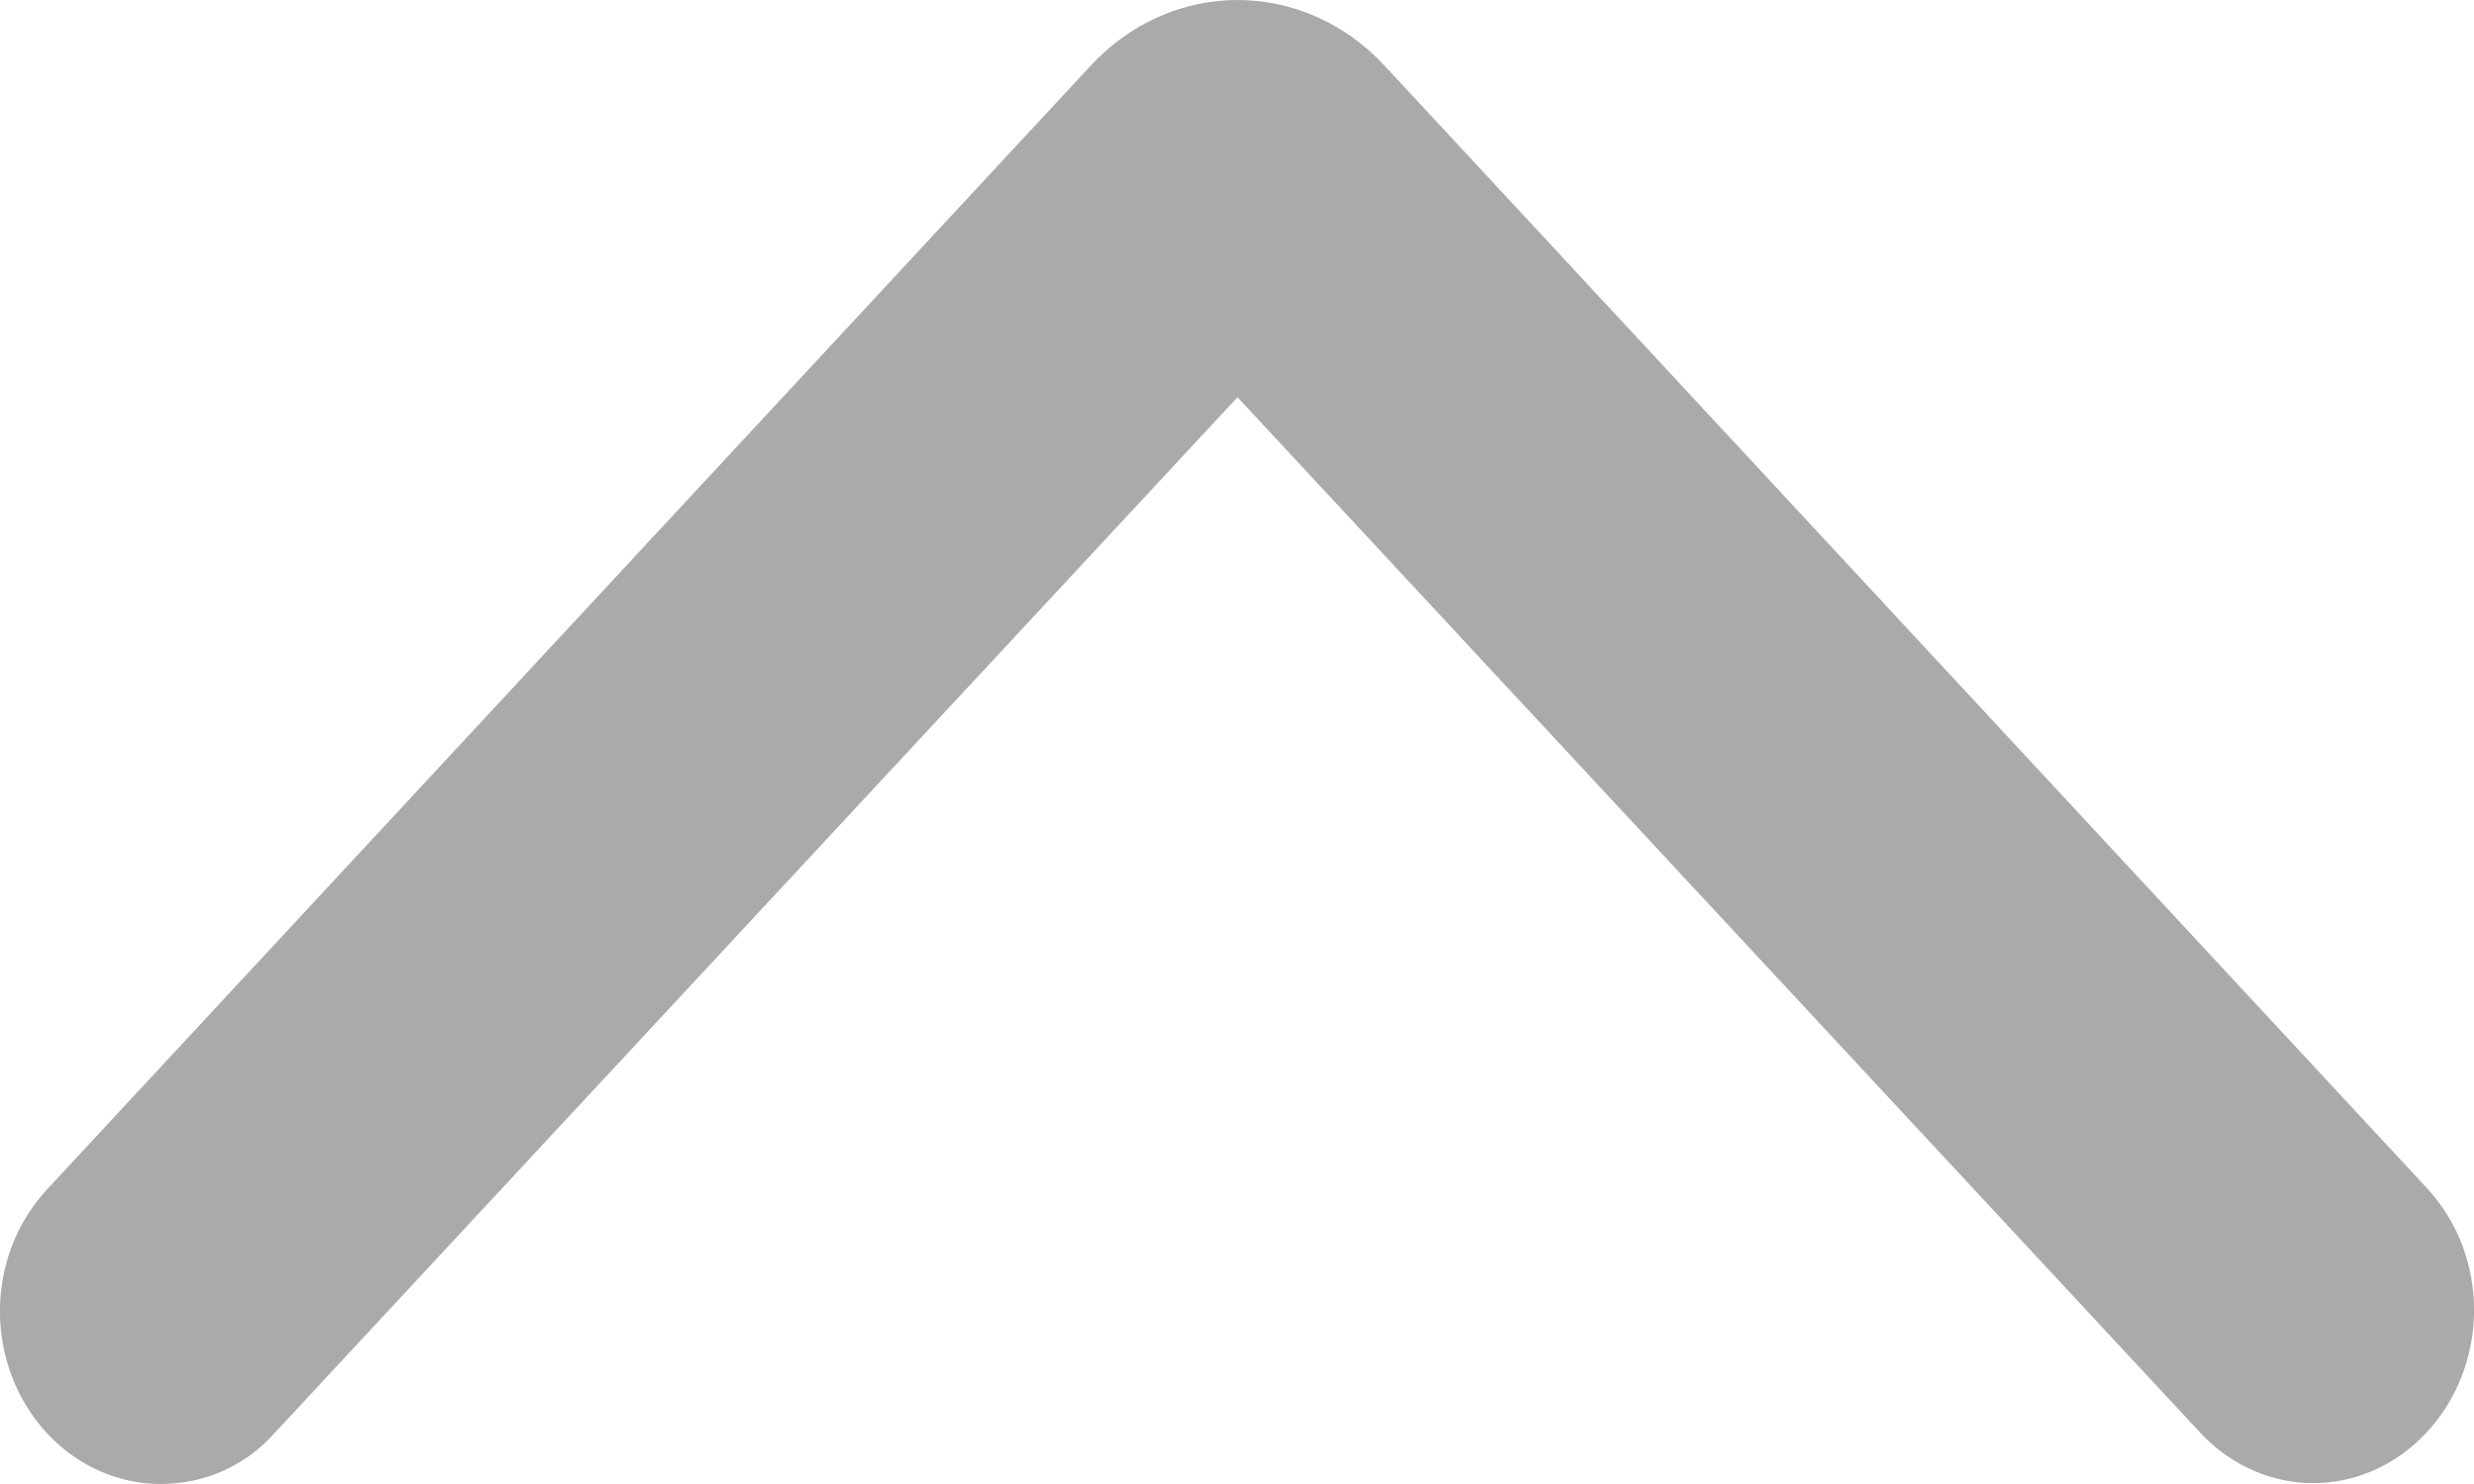 <?xml version="1.0" encoding="UTF-8"?>
<svg width="10px" height="6px" viewBox="0 0 10 6" version="1.1" xmlns="http://www.w3.org/2000/svg" xmlns:xlink="http://www.w3.org/1999/xlink">
    <!-- Generator: Sketch 63 (92445) - https://sketch.com -->
    <title>路径</title>
    <desc>Created with Sketch.</desc>
    <g id="页面-1" stroke="none" stroke-width="1" fill="none" fill-rule="evenodd">
        <g id="后台系统输入框展开收起备份" transform="translate(-888, -196)" fill="#AAAAAA" fill-rule="nonzero">
            <g id="编组" transform="translate(888, 190)">
                <path d="M0.649,12 C0.483,12 0.316,11.93 0.191,11.796 C-0.064,11.521 -0.064,11.082 0.191,10.808 L4.41,6.264 C4.567,6.095 4.78,6 5.002,6 C5.225,6 5.438,6.095 5.595,6.264 L9.809,10.803 C10.064,11.077 10.064,11.516 9.809,11.791 C9.554,12.065 9.147,12.065 8.892,11.791 L5.002,7.606 L1.108,11.796 C0.983,11.935 0.816,12 0.649,12 Z" id="路径"></path>
            </g>
        </g>
    </g>
</svg>